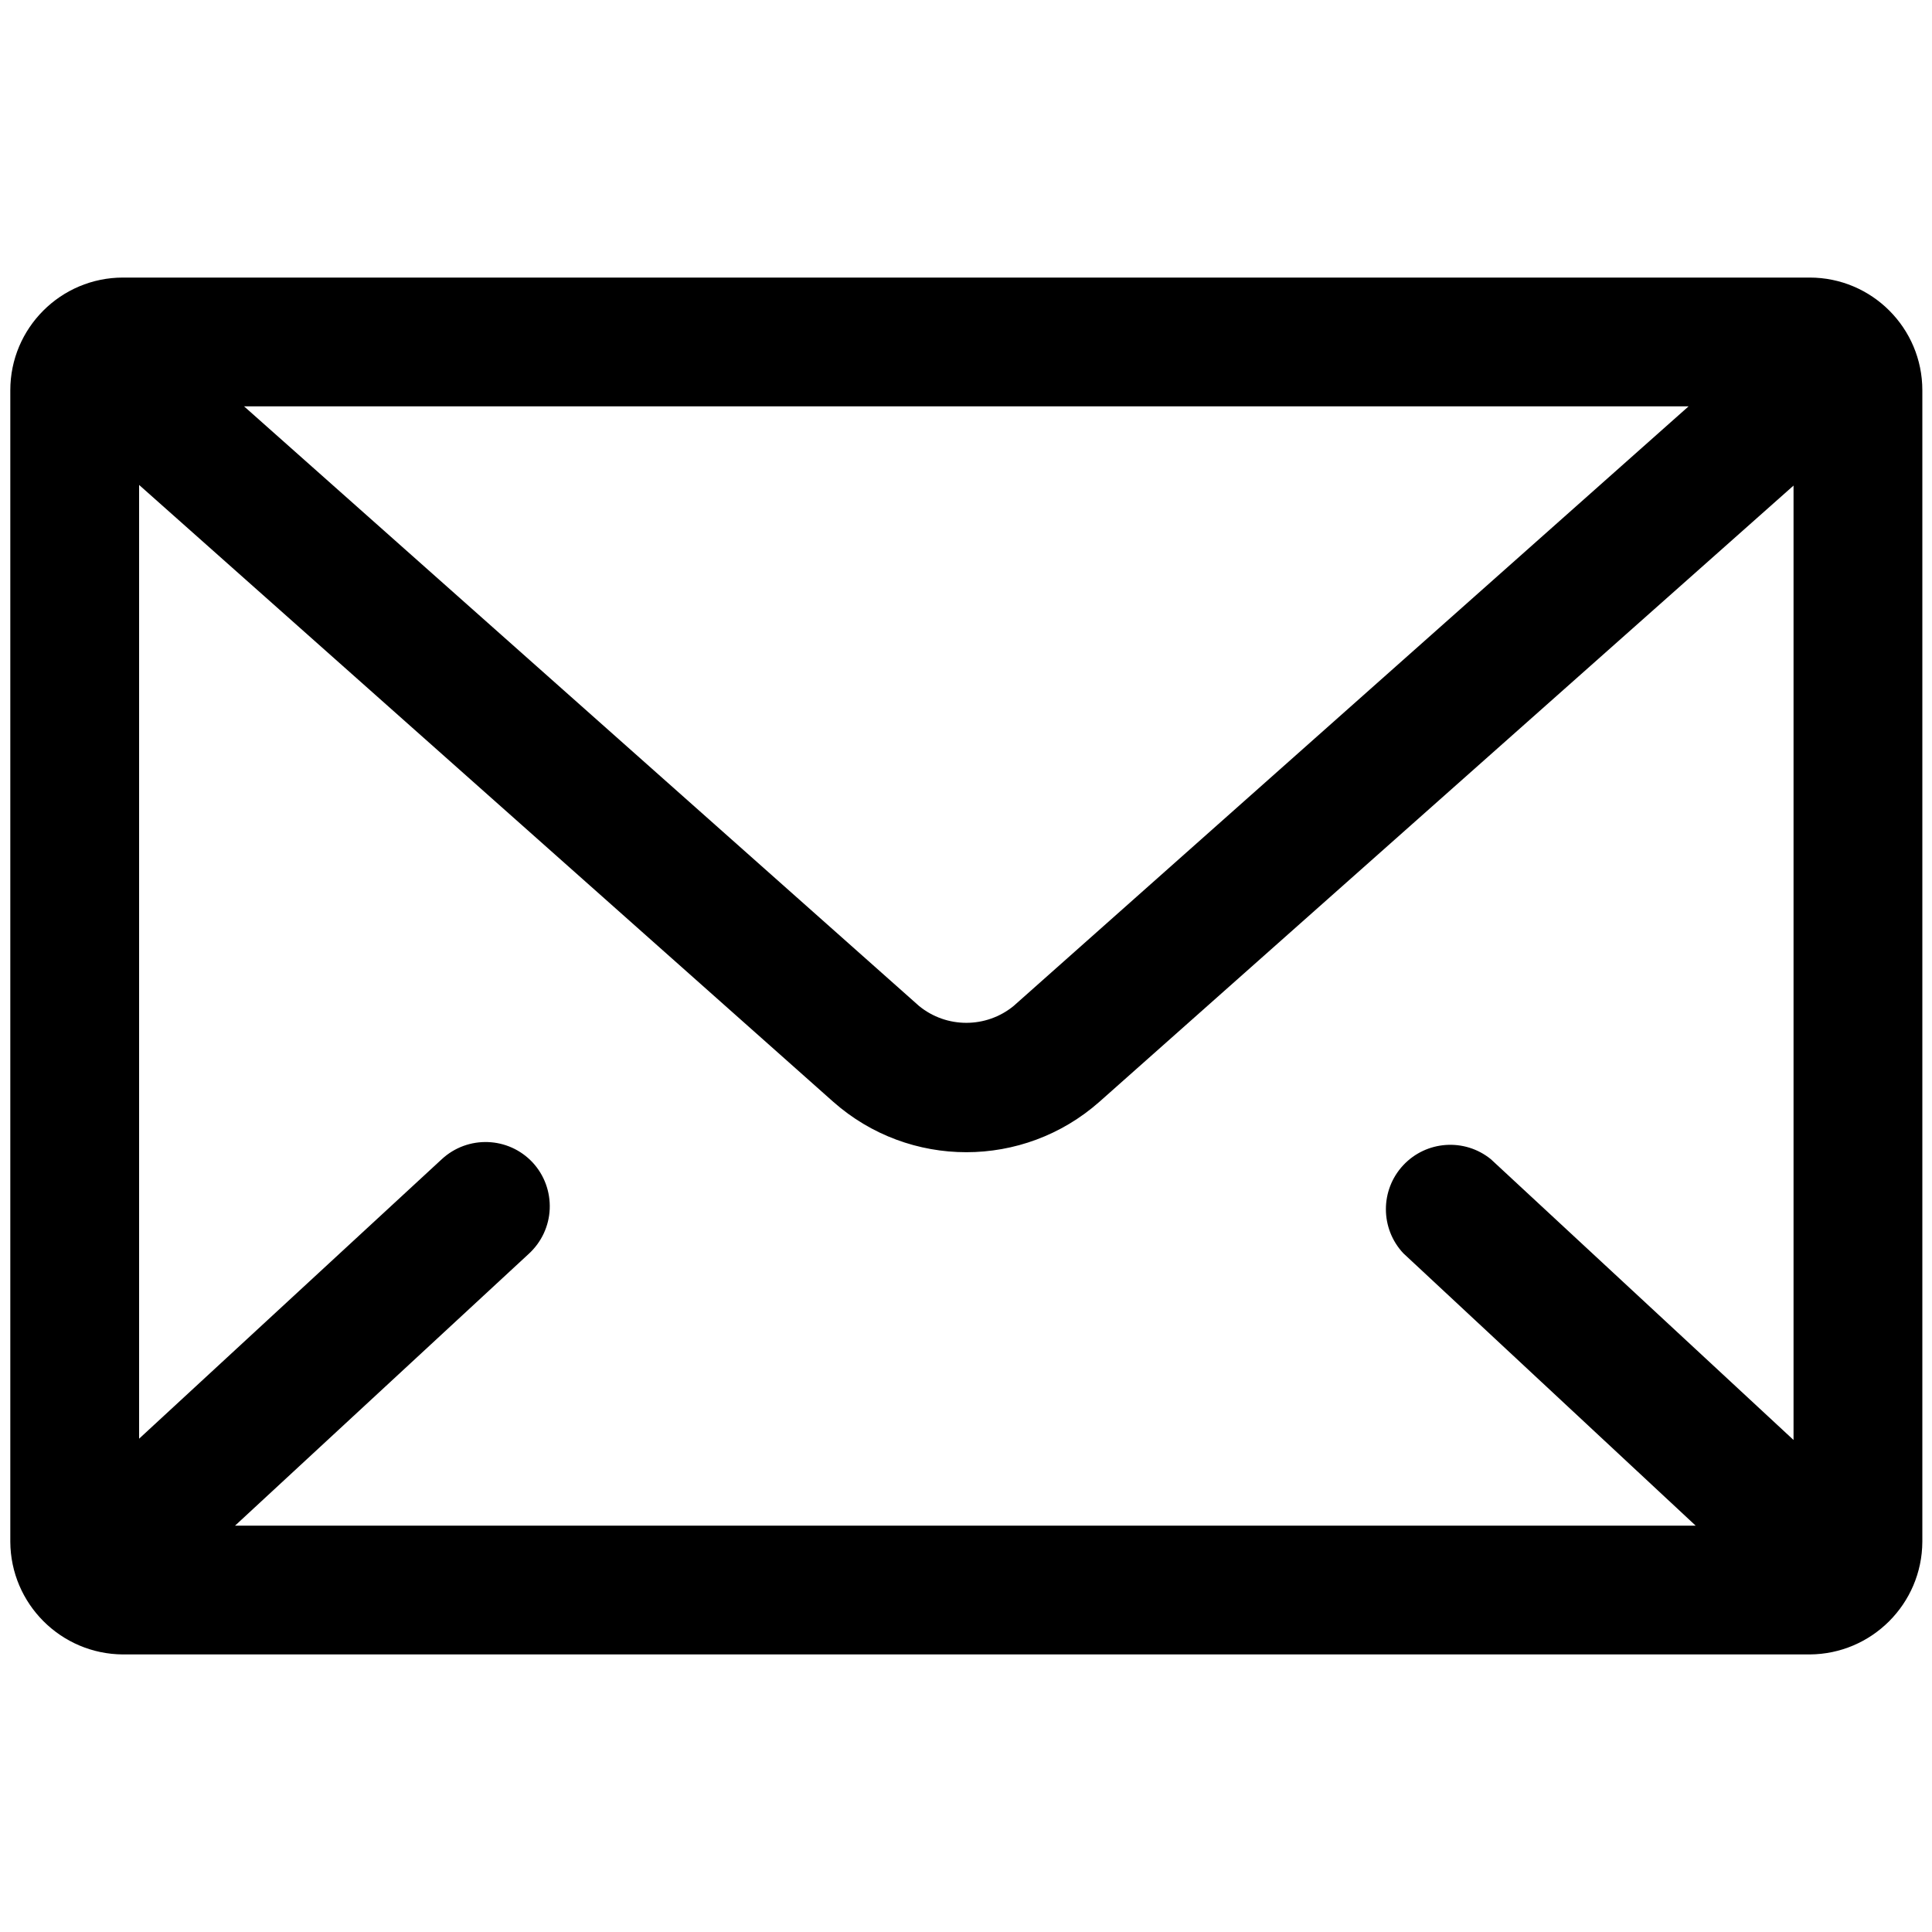 <?xml version="1.0" encoding="UTF-8"?>
<svg width="30px" height="30px" viewBox="0 0 30 30" version="1.1" 
    xmlns="http://www.w3.org/2000/svg" 
    xmlns:xlink="http://www.w3.org/1999/xlink">
    <!-- Generator: Sketch 61 (89581) - https://sketch.com -->

    <desc>Created with Sketch.</desc>
    <g id="Icons/30/email" stroke="none" stroke-width="1" fill="none" fill-rule="evenodd">
        <path class="cls-1" d="M28.1,4.31 L1.91,4.31 C0.944,4.31 0.16,5.094 0.16,6.06 L0.16,23.94 C0.165,24.904 0.946,25.685 1.91,25.69 L28.1,25.69 C29.064,25.685 29.845,24.904 29.85,23.94 L29.85,6.06 C29.85,5.094 29.066,4.31 28.1,4.31 Z M26.22,6.31 L15.74,15.62 C15.313,15.97 14.697,15.97 14.27,15.62 L3.79,6.31 L26.22,6.31 Z M27.85,22.36 L23.15,18 C22.742,17.669 22.147,17.71 21.788,18.095 C21.43,18.48 21.431,19.076 21.79,19.46 L26.33,23.69 L3.65,23.69 L8.21,19.47 C8.407,19.29 8.525,19.039 8.536,18.773 C8.547,18.506 8.452,18.246 8.27,18.05 C7.894,17.648 7.264,17.626 6.86,18 L2.16,22.34 L2.16,7.53 L12.94,17.11 C14.12,18.152 15.89,18.152 17.07,17.11 L27.85,7.54 L27.85,22.36 Z" id="email-30" fill="#000000"></path>
    </g>
</svg>